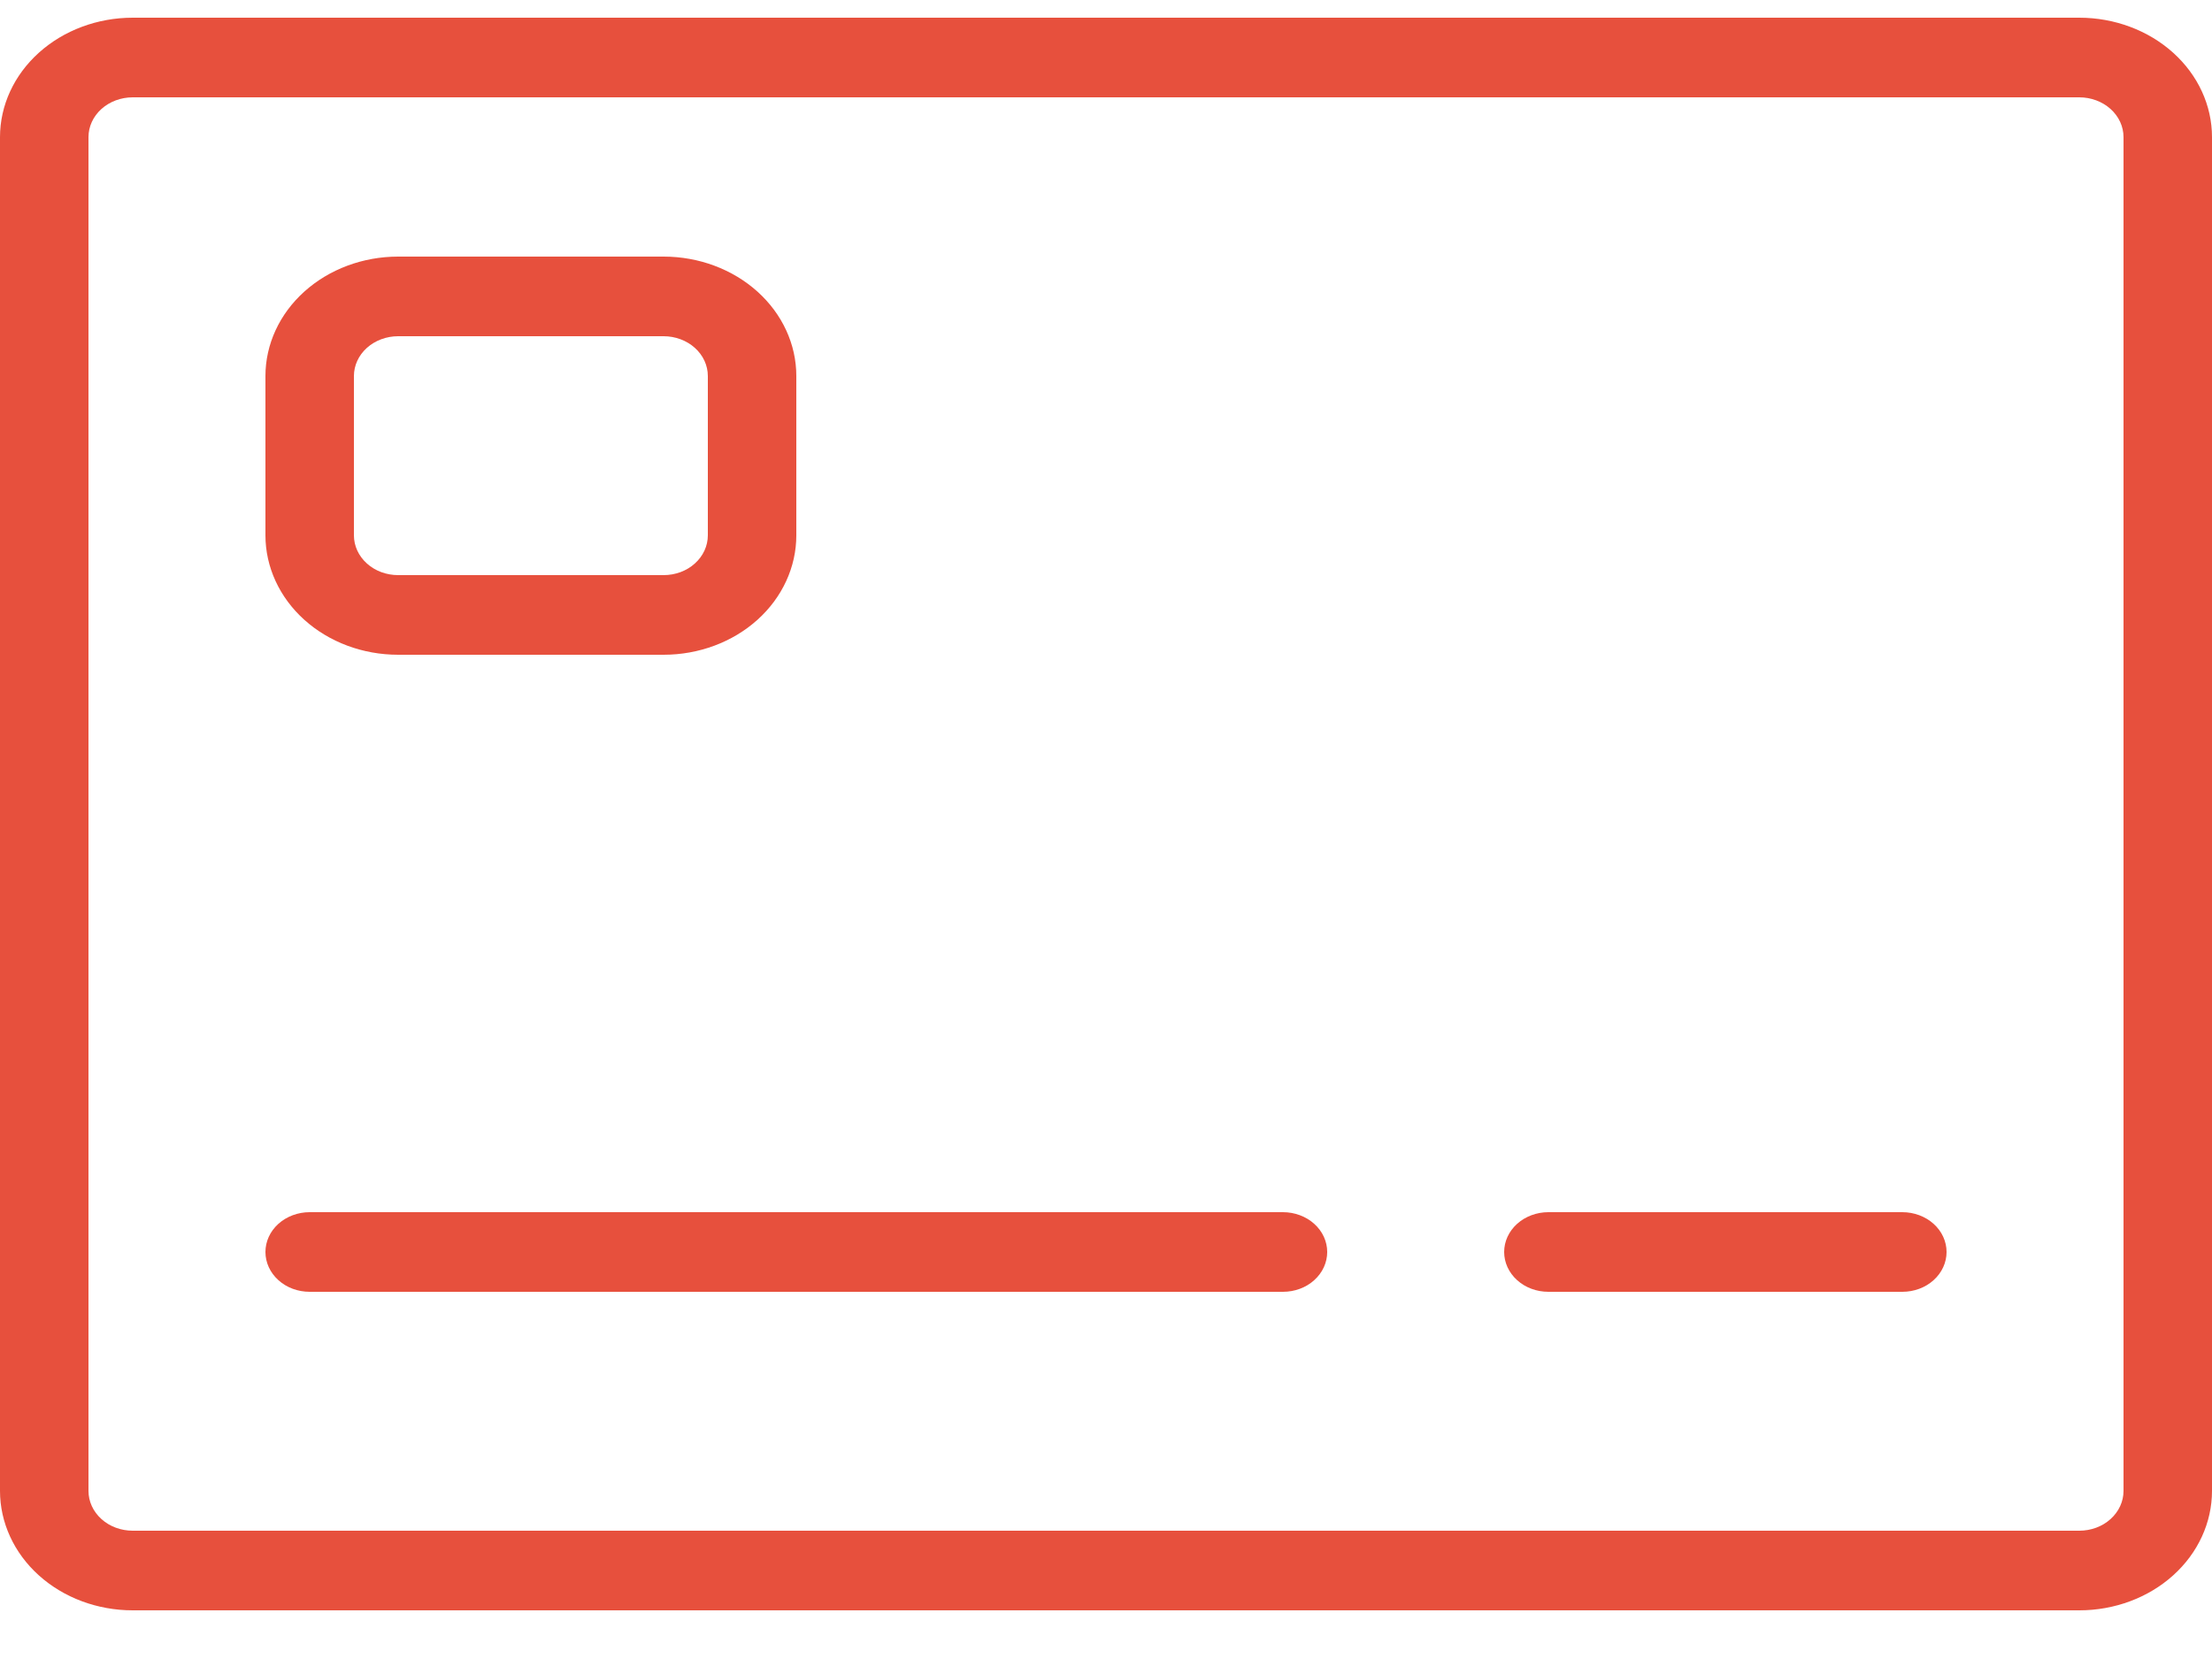 <svg width="40" height="30" viewBox="0 0 40 30" fill="none" xmlns="http://www.w3.org/2000/svg">
<path d="M37.6 0.32H2.4C1.763 0.32 1.153 0.548 0.703 0.953C0.253 1.358 0 1.907 0 2.48L0 26.96C0 27.533 0.253 28.083 0.703 28.488C1.153 28.893 1.763 29.12 2.4 29.12H37.6C38.236 29.12 38.847 28.893 39.297 28.488C39.747 28.083 40 27.533 40 26.96V2.48C40 1.907 39.747 1.358 39.297 0.953C38.847 0.548 38.236 0.32 37.6 0.32ZM38.4 26.96C38.4 27.151 38.316 27.334 38.166 27.469C38.016 27.605 37.812 27.68 37.6 27.68H2.4C2.188 27.68 1.984 27.605 1.834 27.469C1.684 27.334 1.6 27.151 1.6 26.96V2.48C1.6 2.289 1.684 2.106 1.834 1.971C1.984 1.836 2.188 1.76 2.4 1.76H37.6C37.812 1.76 38.016 1.836 38.166 1.971C38.316 2.106 38.4 2.289 38.4 2.48V26.96ZM24 22.64C24 22.831 23.916 23.014 23.766 23.149C23.616 23.285 23.412 23.36 23.2 23.36H5.6C5.388 23.36 5.184 23.285 5.034 23.149C4.884 23.014 4.8 22.831 4.8 22.64C4.8 22.449 4.884 22.266 5.034 22.131C5.184 21.996 5.388 21.92 5.6 21.92H23.2C23.412 21.92 23.616 21.996 23.766 22.131C23.916 22.266 24 22.449 24 22.64ZM7.2 11.84H12C12.636 11.84 13.247 11.613 13.697 11.208C14.147 10.803 14.4 10.253 14.4 9.68V6.8C14.4 6.227 14.147 5.678 13.697 5.273C13.247 4.868 12.636 4.64 12 4.64H7.2C6.563 4.64 5.953 4.868 5.503 5.273C5.053 5.678 4.8 6.227 4.8 6.8V9.68C4.8 10.253 5.053 10.803 5.503 11.208C5.953 11.613 6.563 11.84 7.2 11.84ZM6.4 6.8C6.4 6.609 6.484 6.426 6.634 6.291C6.784 6.156 6.988 6.08 7.2 6.08H12C12.212 6.08 12.416 6.156 12.566 6.291C12.716 6.426 12.8 6.609 12.8 6.8V9.68C12.8 9.871 12.716 10.054 12.566 10.189C12.416 10.325 12.212 10.4 12 10.4H7.2C6.988 10.4 6.784 10.325 6.634 10.189C6.484 10.054 6.4 9.871 6.4 9.68V6.8ZM35.2 22.64C35.2 22.831 35.116 23.014 34.966 23.149C34.816 23.285 34.612 23.36 34.4 23.36H28C27.788 23.36 27.584 23.285 27.434 23.149C27.284 23.014 27.2 22.831 27.2 22.64C27.2 22.449 27.284 22.266 27.434 22.131C27.584 21.996 27.788 21.92 28 21.92H34.4C34.612 21.92 34.816 21.996 34.966 22.131C35.116 22.266 35.2 22.449 35.2 22.64Z" fill="#E7503D"/>
</svg>
